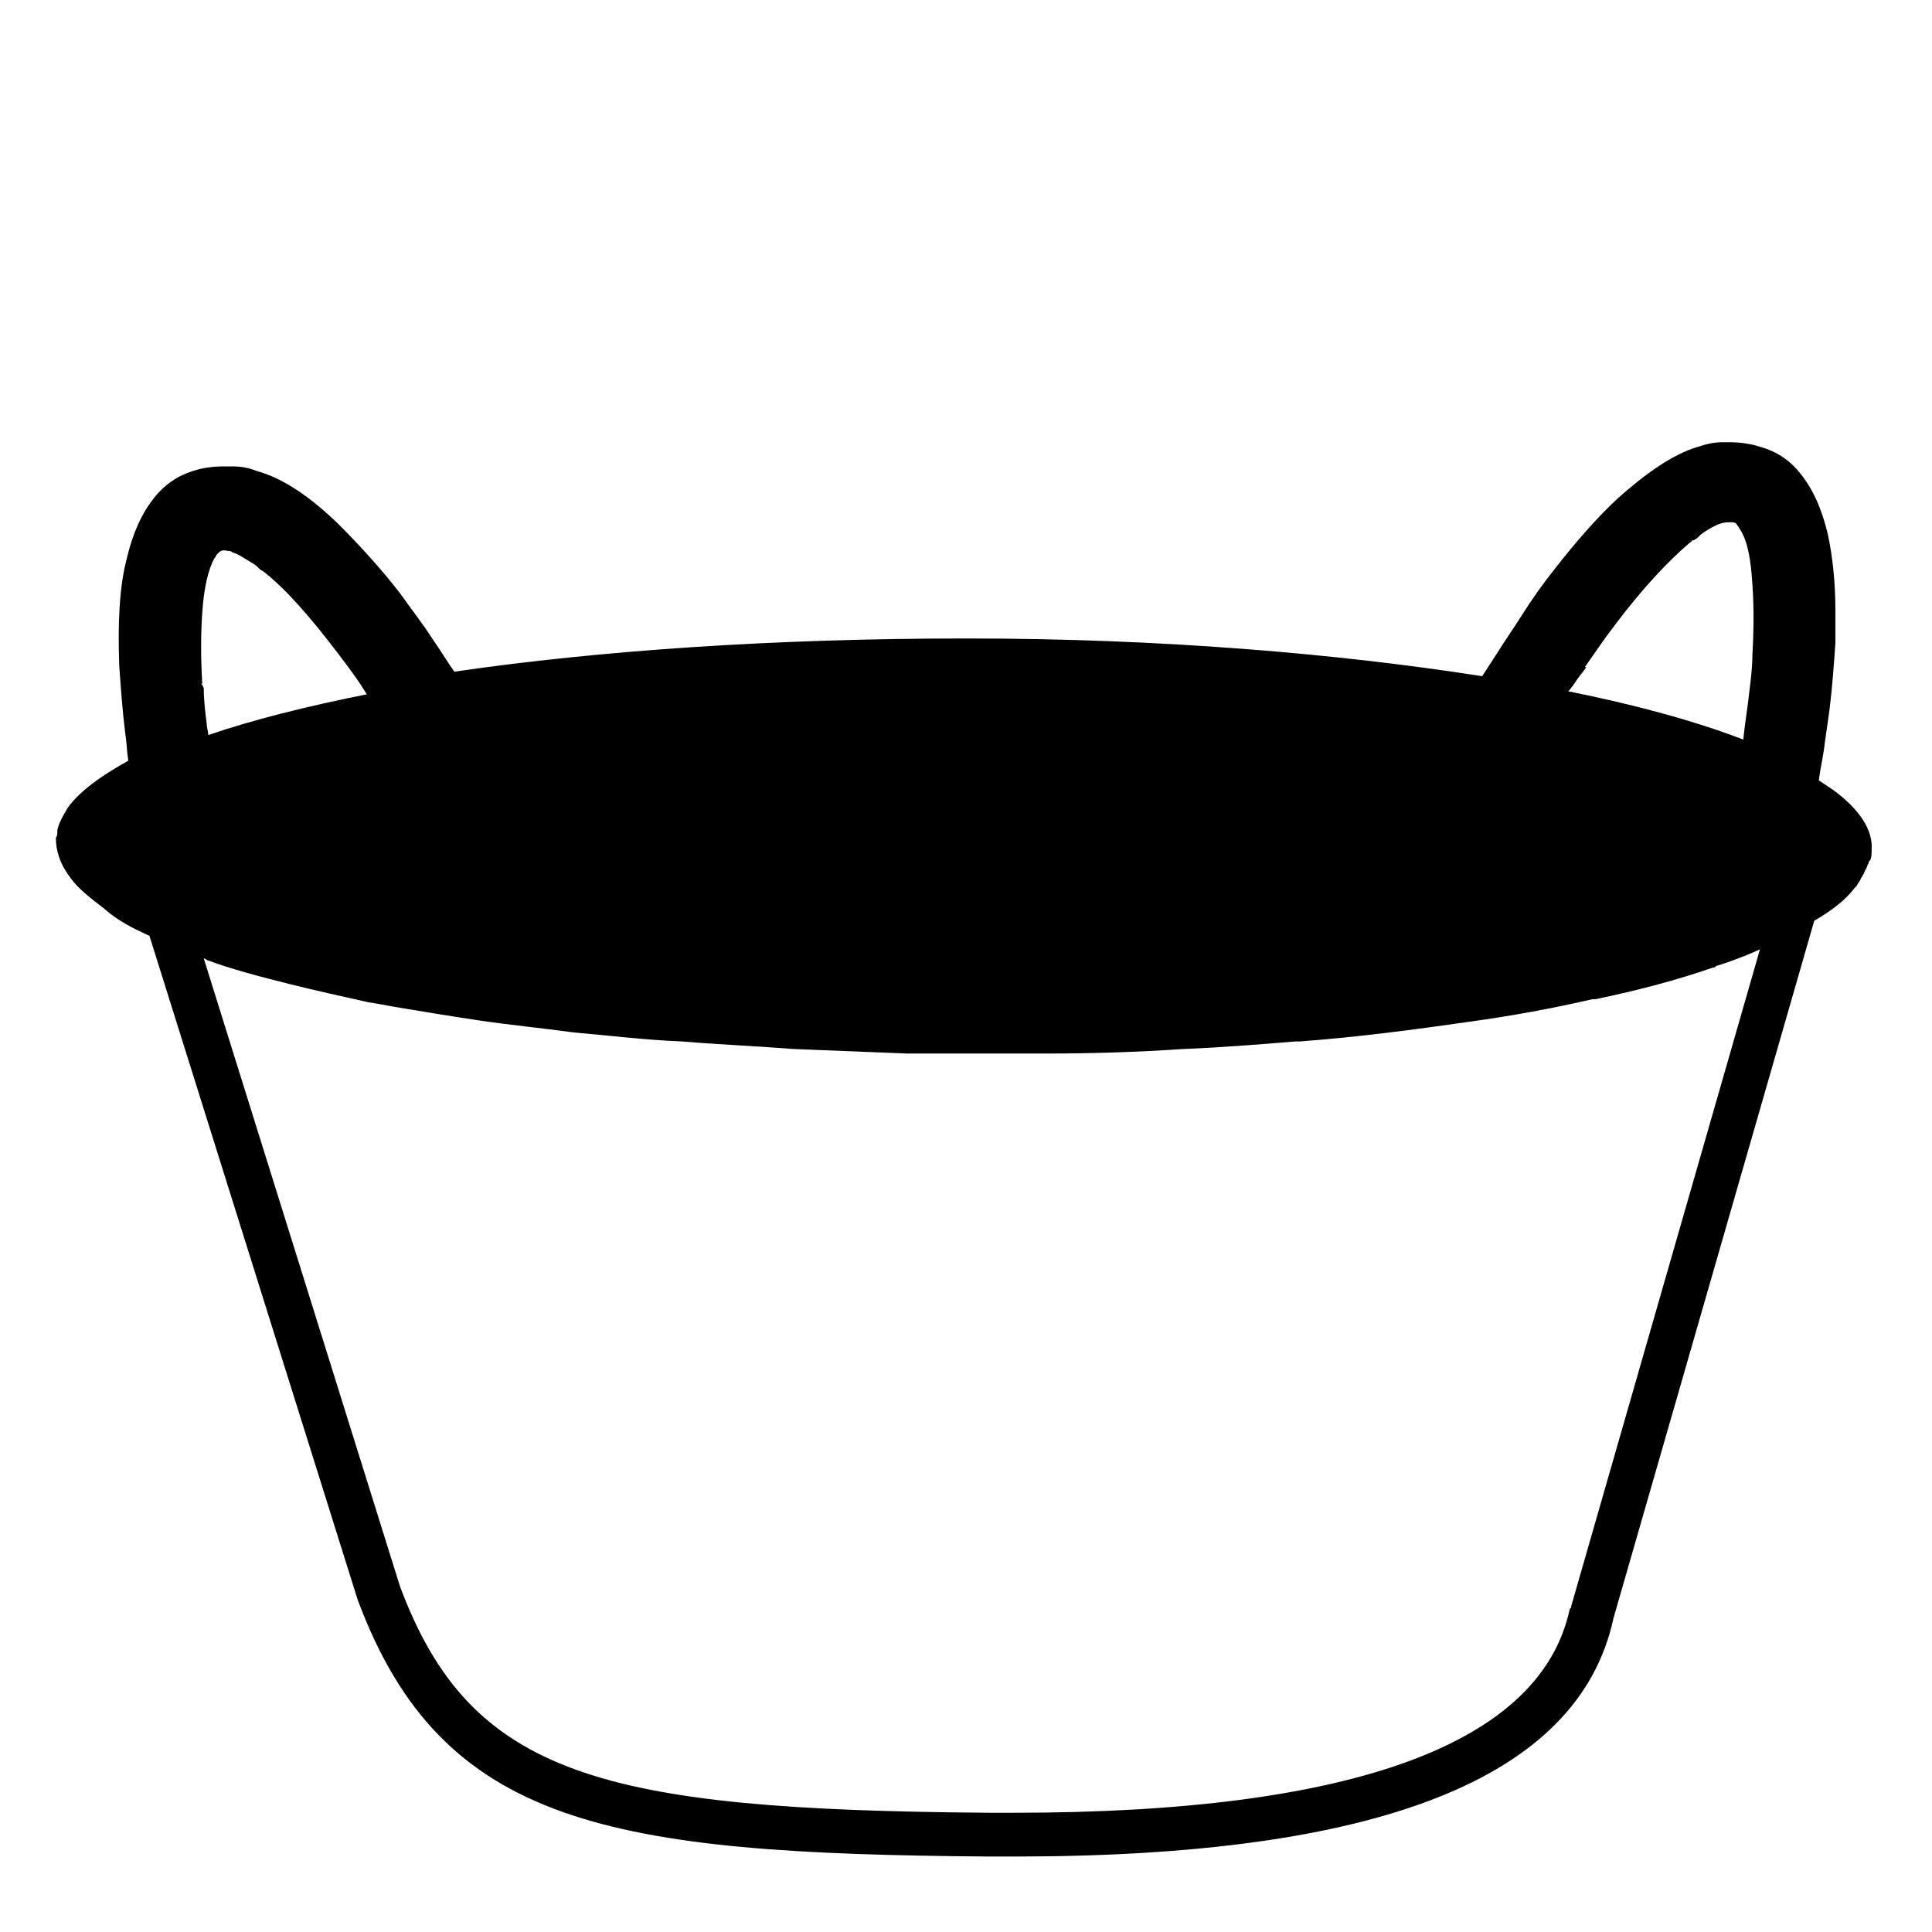 <svg viewBox="0 0 128 128" xmlns="http://www.w3.org/2000/svg">
  <path d="M121.4,52.3c-0.3-0.2-0.6-0.4-0.9-0.6c0.1-0.8,0.3-1.6,0.4-2.5c0.1-0.7,0.2-1.4,0.3-2.1 c0.2-1.6,0.3-3.1,0.4-4.5c0-0.7,0-1.4,0-2.1c0-2-0.2-3.7-0.5-5.1c-0.4-1.7-1-3-1.8-4c-0.7-0.9-1.6-1.5-2.7-1.8 c-0.6-0.2-1.3-0.3-2-0.3c-0.2,0-0.3,0-0.5,0c-0.5,0-1,0.1-1.6,0.3c-1.7,0.5-3.5,1.8-5.3,3.4c-1.4,1.3-2.8,2.9-4.2,4.7 c-0.8,1-1.5,2-2.2,3.1c-0.5,0.8-1,1.5-1.5,2.3c-0.4,0.6-0.7,1.1-1.1,1.7c-9.6-1.5-21.3-2.5-34.1-2.5H64c-12.7,0-24.3,0.8-33.9,2.2 c-0.5-0.7-0.9-1.4-1.4-2.1c-0.7-1.1-1.5-2.1-2.2-3.1c-1.4-1.8-2.8-3.3-4.2-4.7c-1.8-1.7-3.5-2.9-5.3-3.4c-0.5-0.2-1-0.3-1.6-0.3 h-0.1c-0.2,0-0.3,0-0.5,0c-0.7,0-1.4,0.1-2,0.3c-1,0.3-1.9,0.9-2.6,1.8c-0.8,1-1.4,2.3-1.8,4c-0.5,1.9-0.6,4.3-0.5,7.1 C8,45.5,8.1,47,8.3,48.6c0.1,0.6,0.1,1.2,0.2,1.8c-1.8,1-3.2,2-4,3.1c-0.3,0.5-0.6,1-0.7,1.5c0,0.2,0,0.4-0.1,0.5 c0,0.9,0.3,1.8,1,2.7c0.5,0.7,1.3,1.3,2.2,2c0.9,0.8,1.9,1.3,3,1.8l13.8,44c5.6,15,16.7,16.8,41.8,17c0.6,0,1.2,0,1.7,0 c24,0,37.4-5.1,39.7-15.8L120.2,61c1.2-0.7,2.1-1.4,2.7-2.2c0,0,0,0,0.1-0.1c0.1-0.2,0.2-0.3,0.3-0.5c0-0.1,0.1-0.1,0.1-0.2 c0.1-0.1,0.1-0.2,0.2-0.4c0.1-0.1,0.1-0.3,0.2-0.4c0-0.1,0-0.1,0.1-0.2c0.1-0.2,0.1-0.4,0.1-0.7C124.1,55,123.2,53.6,121.4,52.3z M104.5,45c0.2-0.3,0.4-0.5,0.6-0.8c0,0,0,0-0.1,0c0.7-1,1.3-1.9,2-2.8c1.8-2.4,3.5-4.2,4.9-5.4c0.1-0.1,0.2-0.1,0.2-0.2 c0,0,0,0,0.1,0c0.2-0.1,0.3-0.2,0.5-0.4c0.7-0.5,1.3-0.8,1.8-0.8c0.4,0,0.5,0,0.6,0.2c0.1,0.1,0.1,0.2,0.2,0.3 c0.5,0.8,0.7,2,0.8,3.6c0.1,1.4,0.1,3,0,4.7c0,0.8-0.1,1.6-0.2,2.4c-0.1,1-0.3,2.1-0.4,3.2c-3.1-1.2-7.1-2.3-11.6-3.2 C104.1,45.6,104.3,45.3,104.5,45z M13.3,45.3h0.1c-0.1-1.7-0.1-3.3,0-4.7c0.1-1.6,0.4-2.9,0.8-3.6c0.1-0.1,0.1-0.2,0.2-0.3 c0.2-0.2,0.3-0.3,0.7-0.2c0.1,0,0.2,0,0.3,0.1c0.4,0.1,0.8,0.4,1.3,0.7c0.2,0.1,0.3,0.2,0.5,0.4c0.1,0.1,0.2,0.1,0.3,0.2 c1.4,1.1,3,2.9,4.9,5.4c0.6,0.8,1.3,1.7,1.9,2.7c-4,0.8-7.6,1.7-10.5,2.7c0-0.2-0.1-0.5-0.1-0.7c-0.1-0.8-0.2-1.6-0.2-2.4 C13.4,45.3,13.3,45.3,13.3,45.3z M104.1,106.4c0,0.1,0,0.1-0.1,0.2c-1.9,8.9-14.3,13.5-36.8,13.5c-0.6,0-1.1,0-1.7,0 c-25.6-0.2-34.3-2.4-39-15l-13-41.6c0.1,0,0.2,0.1,0.2,0.1c1.6,0.6,3.5,1.1,5.5,1.6c1.6,0.4,3.4,0.8,5.2,1.2 c0.6,0.1,1.2,0.2,1.7,0.3c1.8,0.3,3.6,0.6,5.6,0.9c2,0.3,4.1,0.5,6.3,0.8c2.3,0.2,4.7,0.5,7.2,0.6c2.4,0.2,4.8,0.3,7.4,0.5 c2.4,0.1,4.9,0.2,7.5,0.3c0.9,0,1.8,0,2.7,0c1.1,0,2.2,0,3.3,0c1.1,0,2.1,0,3.2,0c3.1,0,6.1-0.1,9.1-0.3c2.5-0.1,5-0.3,7.4-0.5 c0.1,0,0.2,0,0.3,0c4-0.3,7.7-0.8,11.2-1.3c2.9-0.4,5.6-0.9,8.2-1.5c0,0,0.1,0,0.2,0c2.9-0.6,5.5-1.3,7.8-2.1c0.1,0,0.1,0,0.2-0.1 c1-0.3,2-0.7,2.9-1.1L104.1,106.4z"/>
</svg>